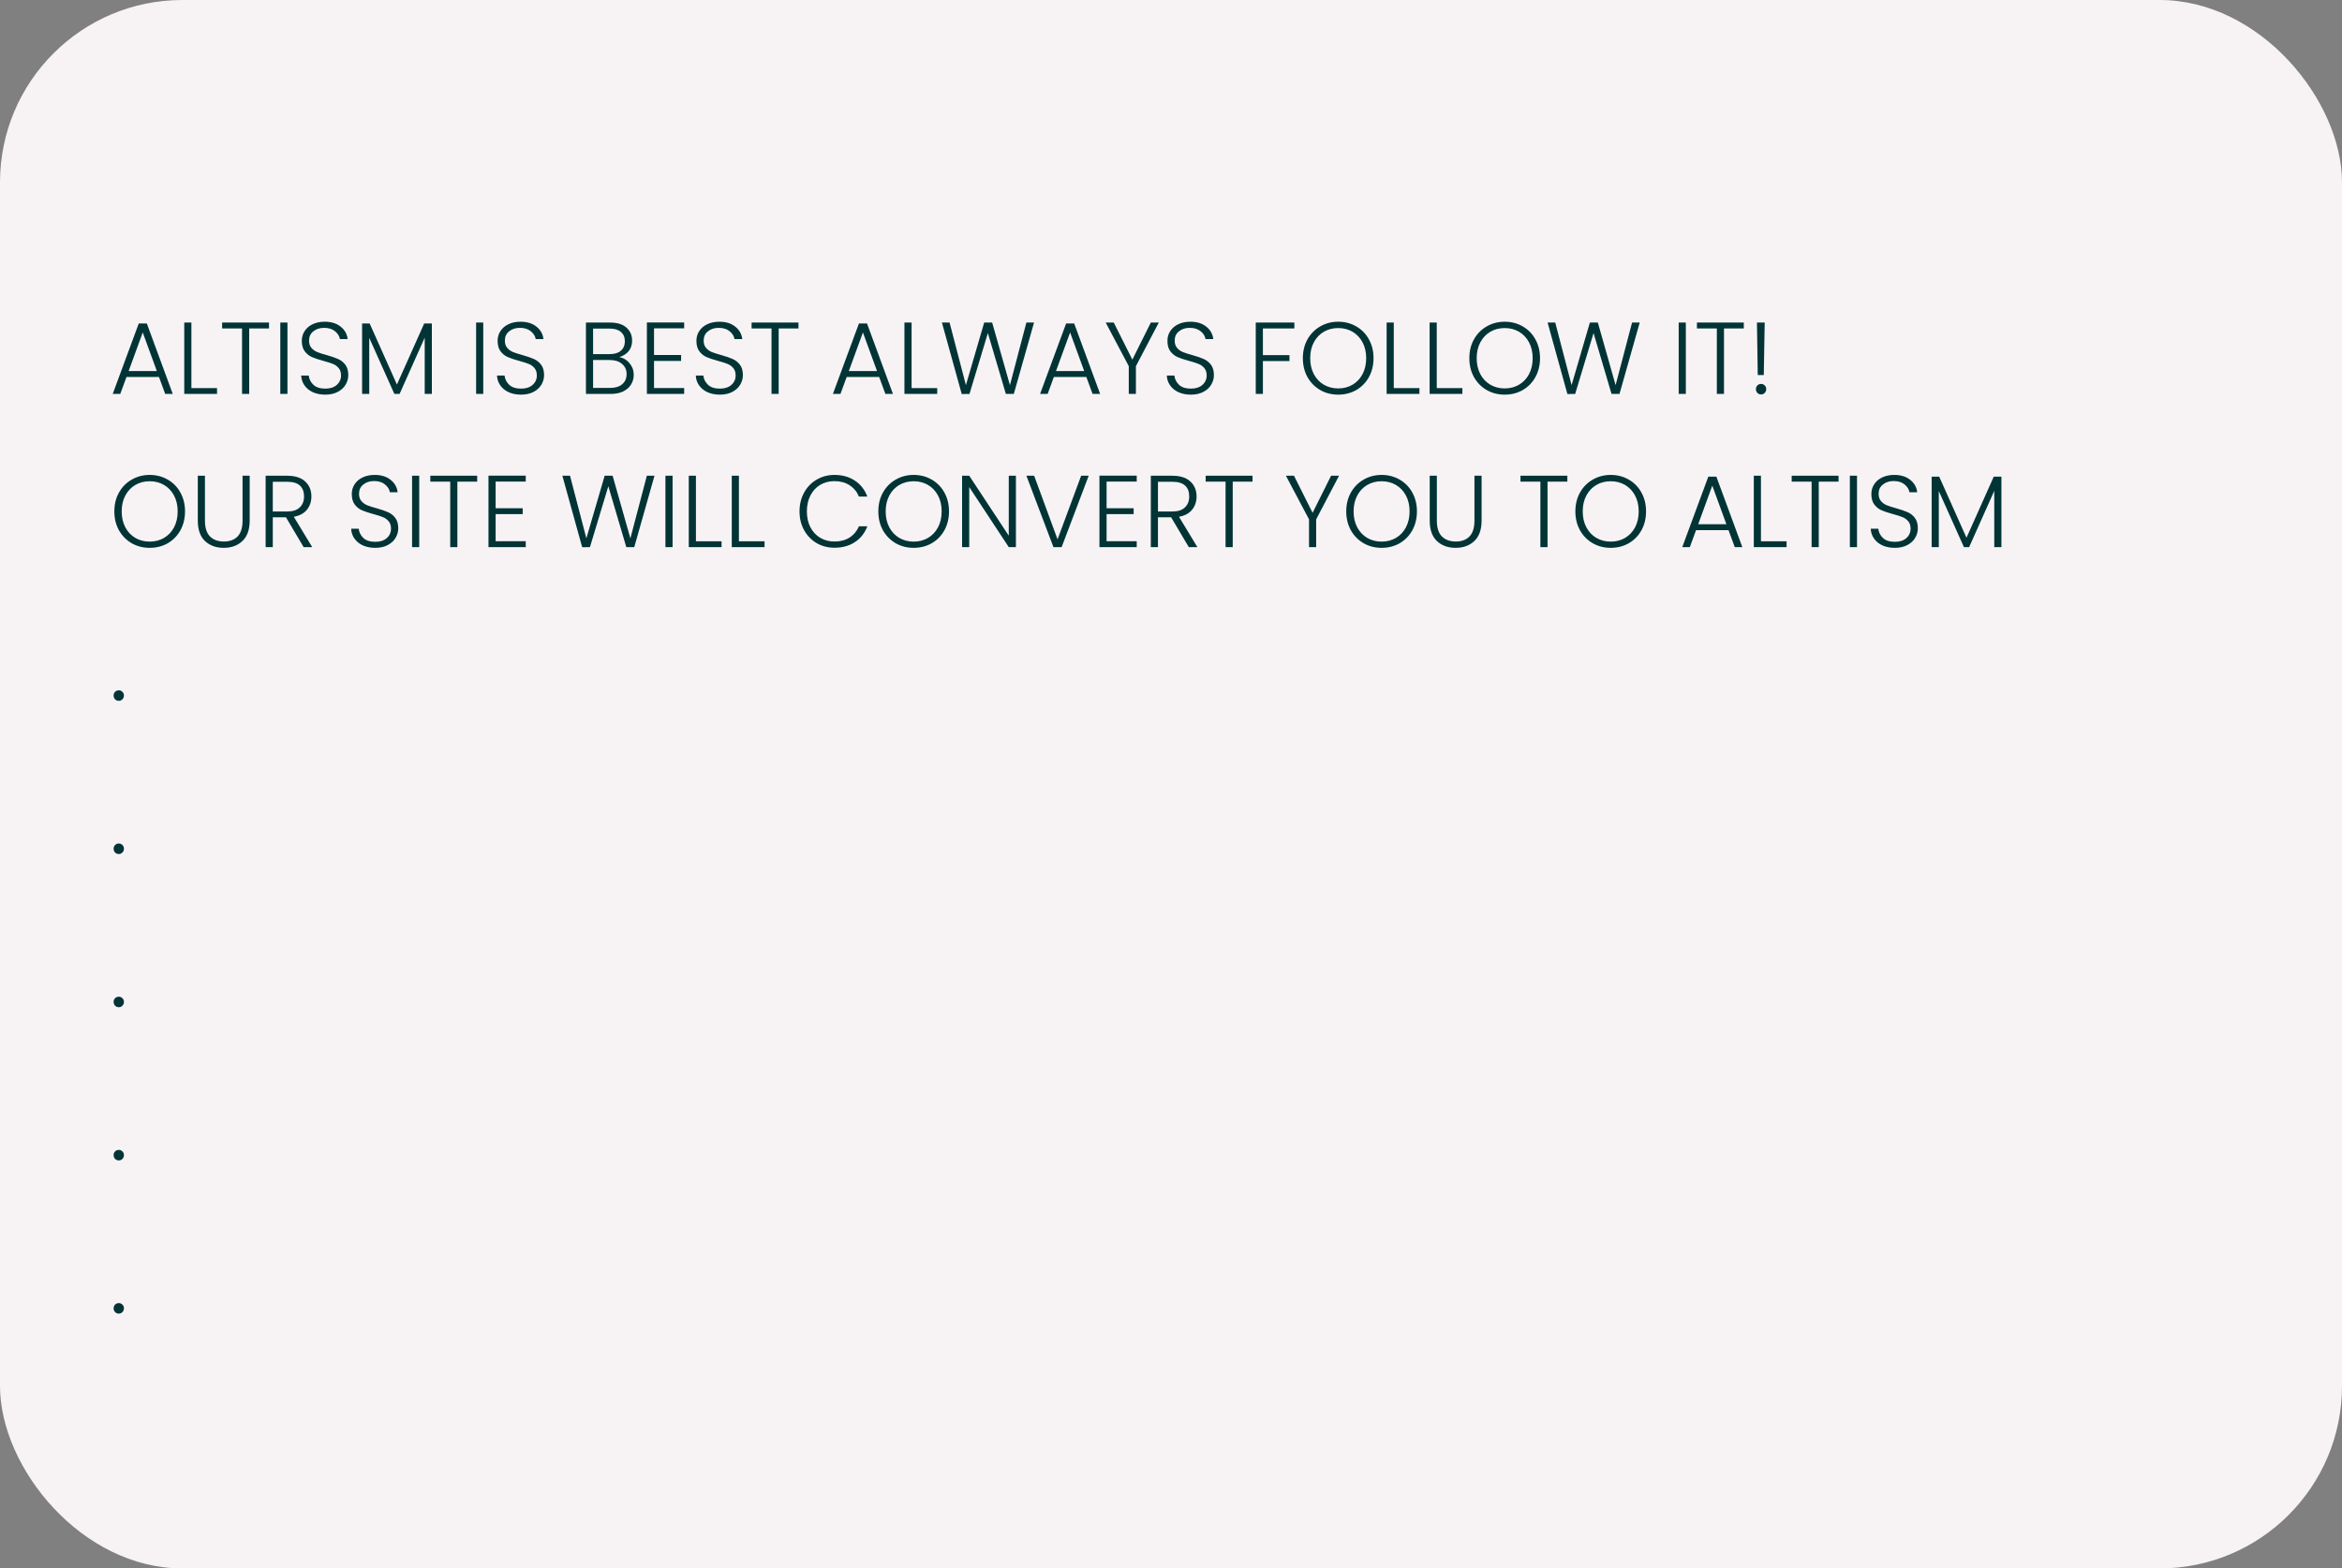 <svg width="321" height="215" viewBox="0 0 321 215" fill="none" xmlns="http://www.w3.org/2000/svg">
<rect x="0" y="0" width="321" height="215" fill="#808080" stroke="none"/>
<rect width="321" height="215" rx="25" fill="#F7F3F5"/>
<path d="M21.79 51.676H17.338L16.484 54H15.448L19.018 44.34H20.124L23.68 54H22.644L21.79 51.676ZM21.496 50.864L19.564 45.572L17.632 50.864H21.496ZM26.233 53.202H29.747V54H25.253V44.214H26.233V53.202ZM36.871 44.214V45.026H34.155V54H33.175V45.026H30.445V44.214H36.871ZM39.399 44.214V54H38.419V44.214H39.399ZM44.586 54.098C43.942 54.098 43.373 53.986 42.878 53.762C42.393 53.538 42.01 53.225 41.73 52.824C41.45 52.423 41.301 51.975 41.282 51.48H42.318C42.365 51.956 42.575 52.376 42.948 52.74C43.321 53.095 43.867 53.272 44.586 53.272C45.249 53.272 45.771 53.104 46.154 52.768C46.546 52.423 46.742 51.989 46.742 51.466C46.742 51.046 46.635 50.71 46.42 50.458C46.205 50.197 45.939 50.005 45.622 49.884C45.305 49.753 44.866 49.613 44.306 49.464C43.653 49.287 43.135 49.114 42.752 48.946C42.369 48.778 42.043 48.517 41.772 48.162C41.501 47.807 41.366 47.327 41.366 46.72C41.366 46.216 41.497 45.768 41.758 45.376C42.019 44.975 42.388 44.662 42.864 44.438C43.34 44.214 43.886 44.102 44.502 44.102C45.407 44.102 46.135 44.326 46.686 44.774C47.246 45.213 47.568 45.782 47.652 46.482H46.588C46.523 46.081 46.303 45.726 45.93 45.418C45.557 45.101 45.053 44.942 44.418 44.942C43.83 44.942 43.34 45.101 42.948 45.418C42.556 45.726 42.36 46.151 42.36 46.692C42.36 47.103 42.467 47.434 42.682 47.686C42.897 47.938 43.163 48.129 43.48 48.26C43.807 48.391 44.245 48.531 44.796 48.68C45.431 48.857 45.944 49.035 46.336 49.212C46.728 49.38 47.059 49.641 47.33 49.996C47.601 50.351 47.736 50.827 47.736 51.424C47.736 51.881 47.615 52.315 47.372 52.726C47.129 53.137 46.77 53.468 46.294 53.72C45.818 53.972 45.249 54.098 44.586 54.098ZM59.192 44.34V54H58.212V46.286L54.768 54H54.054L50.61 46.314V54H49.63V44.34H50.666L54.404 52.712L58.142 44.34H59.192ZM66.237 44.214V54H65.257V44.214H66.237ZM71.424 54.098C70.78 54.098 70.211 53.986 69.716 53.762C69.231 53.538 68.848 53.225 68.568 52.824C68.288 52.423 68.139 51.975 68.12 51.48H69.156C69.203 51.956 69.413 52.376 69.786 52.74C70.159 53.095 70.705 53.272 71.424 53.272C72.087 53.272 72.609 53.104 72.992 52.768C73.384 52.423 73.58 51.989 73.58 51.466C73.58 51.046 73.473 50.71 73.258 50.458C73.043 50.197 72.777 50.005 72.46 49.884C72.143 49.753 71.704 49.613 71.144 49.464C70.491 49.287 69.973 49.114 69.59 48.946C69.207 48.778 68.881 48.517 68.61 48.162C68.339 47.807 68.204 47.327 68.204 46.72C68.204 46.216 68.335 45.768 68.596 45.376C68.857 44.975 69.226 44.662 69.702 44.438C70.178 44.214 70.724 44.102 71.34 44.102C72.245 44.102 72.973 44.326 73.524 44.774C74.084 45.213 74.406 45.782 74.49 46.482H73.426C73.361 46.081 73.141 45.726 72.768 45.418C72.395 45.101 71.891 44.942 71.256 44.942C70.668 44.942 70.178 45.101 69.786 45.418C69.394 45.726 69.198 46.151 69.198 46.692C69.198 47.103 69.305 47.434 69.52 47.686C69.735 47.938 70.001 48.129 70.318 48.26C70.645 48.391 71.083 48.531 71.634 48.68C72.269 48.857 72.782 49.035 73.174 49.212C73.566 49.38 73.897 49.641 74.168 49.996C74.439 50.351 74.574 50.827 74.574 51.424C74.574 51.881 74.453 52.315 74.21 52.726C73.967 53.137 73.608 53.468 73.132 53.72C72.656 53.972 72.087 54.098 71.424 54.098ZM84.888 48.946C85.438 49.049 85.905 49.329 86.287 49.786C86.67 50.243 86.862 50.775 86.862 51.382C86.862 51.877 86.736 52.325 86.484 52.726C86.241 53.118 85.882 53.431 85.406 53.664C84.93 53.888 84.36 54 83.698 54H80.309V44.214H83.6C84.589 44.214 85.34 44.443 85.853 44.9C86.376 45.357 86.638 45.95 86.638 46.678C86.638 47.285 86.474 47.779 86.147 48.162C85.821 48.535 85.401 48.797 84.888 48.946ZM81.29 48.54H83.572C84.234 48.54 84.743 48.386 85.097 48.078C85.462 47.761 85.644 47.327 85.644 46.776C85.644 46.235 85.462 45.81 85.097 45.502C84.743 45.194 84.22 45.04 83.529 45.04H81.29V48.54ZM83.627 53.174C84.337 53.174 84.888 53.006 85.279 52.67C85.681 52.334 85.882 51.872 85.882 51.284C85.882 50.696 85.671 50.229 85.251 49.884C84.841 49.529 84.285 49.352 83.585 49.352H81.29V53.174H83.627ZM89.643 45.012V48.666H93.353V49.478H89.643V53.188H93.773V54H88.663V44.2H93.773V45.012H89.643ZM98.672 54.098C98.028 54.098 97.459 53.986 96.964 53.762C96.479 53.538 96.096 53.225 95.816 52.824C95.536 52.423 95.387 51.975 95.368 51.48H96.404C96.451 51.956 96.661 52.376 97.034 52.74C97.407 53.095 97.953 53.272 98.672 53.272C99.335 53.272 99.857 53.104 100.24 52.768C100.632 52.423 100.828 51.989 100.828 51.466C100.828 51.046 100.721 50.71 100.506 50.458C100.291 50.197 100.025 50.005 99.708 49.884C99.391 49.753 98.952 49.613 98.392 49.464C97.739 49.287 97.221 49.114 96.838 48.946C96.455 48.778 96.129 48.517 95.858 48.162C95.587 47.807 95.452 47.327 95.452 46.72C95.452 46.216 95.583 45.768 95.844 45.376C96.105 44.975 96.474 44.662 96.95 44.438C97.426 44.214 97.972 44.102 98.588 44.102C99.493 44.102 100.221 44.326 100.772 44.774C101.332 45.213 101.654 45.782 101.738 46.482H100.674C100.609 46.081 100.389 45.726 100.016 45.418C99.643 45.101 99.139 44.942 98.504 44.942C97.916 44.942 97.426 45.101 97.034 45.418C96.642 45.726 96.446 46.151 96.446 46.692C96.446 47.103 96.553 47.434 96.768 47.686C96.983 47.938 97.249 48.129 97.566 48.26C97.893 48.391 98.331 48.531 98.882 48.68C99.517 48.857 100.03 49.035 100.422 49.212C100.814 49.38 101.145 49.641 101.416 49.996C101.687 50.351 101.822 50.827 101.822 51.424C101.822 51.881 101.701 52.315 101.458 52.726C101.215 53.137 100.856 53.468 100.38 53.72C99.904 53.972 99.335 54.098 98.672 54.098ZM109.442 44.214V45.026H106.726V54H105.746V45.026H103.016V44.214H109.442ZM120.501 51.676H116.049L115.195 54H114.159L117.729 44.34H118.835L122.391 54H121.355L120.501 51.676ZM120.207 50.864L118.275 45.572L116.343 50.864H120.207ZM124.944 53.202H128.458V54H123.964V44.214H124.944V53.202ZM141.728 44.214L138.956 54H137.864L135.4 45.656L132.88 54L131.816 54.014L129.1 44.214H130.15L132.39 52.796L134.896 44.214H135.988L138.424 52.796L140.678 44.214H141.728ZM148.897 51.676H144.445L143.591 54H142.555L146.125 44.34H147.231L150.787 54H149.751L148.897 51.676ZM148.603 50.864L146.671 45.572L144.739 50.864H148.603ZM158.828 44.214L155.692 50.192V54H154.712V50.192L151.548 44.214H152.654L155.202 49.296L157.736 44.214H158.828ZM163.231 54.098C162.587 54.098 162.017 53.986 161.523 53.762C161.037 53.538 160.655 53.225 160.375 52.824C160.095 52.423 159.945 51.975 159.927 51.48H160.963C161.009 51.956 161.219 52.376 161.593 52.74C161.966 53.095 162.512 53.272 163.231 53.272C163.893 53.272 164.416 53.104 164.799 52.768C165.191 52.423 165.387 51.989 165.387 51.466C165.387 51.046 165.279 50.71 165.065 50.458C164.85 50.197 164.584 50.005 164.267 49.884C163.949 49.753 163.511 49.613 162.951 49.464C162.297 49.287 161.779 49.114 161.397 48.946C161.014 48.778 160.687 48.517 160.417 48.162C160.146 47.807 160.011 47.327 160.011 46.72C160.011 46.216 160.141 45.768 160.403 45.376C160.664 44.975 161.033 44.662 161.509 44.438C161.985 44.214 162.531 44.102 163.147 44.102C164.052 44.102 164.78 44.326 165.331 44.774C165.891 45.213 166.213 45.782 166.297 46.482H165.233C165.167 46.081 164.948 45.726 164.575 45.418C164.201 45.101 163.697 44.942 163.063 44.942C162.475 44.942 161.985 45.101 161.593 45.418C161.201 45.726 161.005 46.151 161.005 46.692C161.005 47.103 161.112 47.434 161.327 47.686C161.541 47.938 161.807 48.129 162.125 48.26C162.451 48.391 162.89 48.531 163.441 48.68C164.075 48.857 164.589 49.035 164.981 49.212C165.373 49.38 165.704 49.641 165.975 49.996C166.245 50.351 166.381 50.827 166.381 51.424C166.381 51.881 166.259 52.315 166.017 52.726C165.774 53.137 165.415 53.468 164.939 53.72C164.463 53.972 163.893 54.098 163.231 54.098ZM177.408 44.214V45.026H173.096V48.68H176.736V49.492H173.096V54H172.116V44.214H177.408ZM183.416 54.098C182.511 54.098 181.69 53.888 180.952 53.468C180.215 53.039 179.632 52.446 179.202 51.69C178.782 50.925 178.572 50.061 178.572 49.1C178.572 48.139 178.782 47.28 179.202 46.524C179.632 45.759 180.215 45.166 180.952 44.746C181.69 44.317 182.511 44.102 183.416 44.102C184.331 44.102 185.157 44.317 185.894 44.746C186.632 45.166 187.21 45.759 187.63 46.524C188.05 47.28 188.26 48.139 188.26 49.1C188.26 50.061 188.05 50.925 187.63 51.69C187.21 52.446 186.632 53.039 185.894 53.468C185.157 53.888 184.331 54.098 183.416 54.098ZM183.416 53.244C184.144 53.244 184.798 53.076 185.376 52.74C185.955 52.404 186.412 51.923 186.748 51.298C187.084 50.663 187.252 49.931 187.252 49.1C187.252 48.269 187.084 47.541 186.748 46.916C186.412 46.291 185.955 45.81 185.376 45.474C184.798 45.138 184.144 44.97 183.416 44.97C182.688 44.97 182.035 45.138 181.456 45.474C180.878 45.81 180.42 46.291 180.084 46.916C179.748 47.541 179.58 48.269 179.58 49.1C179.58 49.931 179.748 50.663 180.084 51.298C180.42 51.923 180.878 52.404 181.456 52.74C182.035 53.076 182.688 53.244 183.416 53.244ZM191.034 53.202H194.548V54H190.054V44.214H191.034V53.202ZM196.926 53.202H200.44V54H195.946V44.214H196.926V53.202ZM206.235 54.098C205.329 54.098 204.508 53.888 203.771 53.468C203.033 53.039 202.45 52.446 202.021 51.69C201.601 50.925 201.391 50.061 201.391 49.1C201.391 48.139 201.601 47.28 202.021 46.524C202.45 45.759 203.033 45.166 203.771 44.746C204.508 44.317 205.329 44.102 206.235 44.102C207.149 44.102 207.975 44.317 208.713 44.746C209.45 45.166 210.029 45.759 210.449 46.524C210.869 47.28 211.079 48.139 211.079 49.1C211.079 50.061 210.869 50.925 210.449 51.69C210.029 52.446 209.45 53.039 208.713 53.468C207.975 53.888 207.149 54.098 206.235 54.098ZM206.235 53.244C206.963 53.244 207.616 53.076 208.195 52.74C208.773 52.404 209.231 51.923 209.567 51.298C209.903 50.663 210.071 49.931 210.071 49.1C210.071 48.269 209.903 47.541 209.567 46.916C209.231 46.291 208.773 45.81 208.195 45.474C207.616 45.138 206.963 44.97 206.235 44.97C205.507 44.97 204.853 45.138 204.275 45.474C203.696 45.81 203.239 46.291 202.903 46.916C202.567 47.541 202.399 48.269 202.399 49.1C202.399 49.931 202.567 50.663 202.903 51.298C203.239 51.923 203.696 52.404 204.275 52.74C204.853 53.076 205.507 53.244 206.235 53.244ZM224.744 44.214L221.972 54H220.88L218.416 45.656L215.896 54L214.832 54.014L212.116 44.214H213.166L215.406 52.796L217.912 44.214H219.004L221.44 52.796L223.694 44.214H224.744ZM231.065 44.214V54H230.085V44.214H231.065ZM239.01 44.214V45.026H236.294V54H235.314V45.026H232.584V44.214H239.01ZM241.874 44.214L241.748 51.41H240.922L240.81 44.214H241.874ZM241.384 54.07C241.178 54.07 241.006 54 240.866 53.86C240.735 53.72 240.67 53.547 240.67 53.342C240.67 53.137 240.735 52.969 240.866 52.838C241.006 52.698 241.178 52.628 241.384 52.628C241.58 52.628 241.743 52.698 241.874 52.838C242.014 52.969 242.084 53.137 242.084 53.342C242.084 53.547 242.014 53.72 241.874 53.86C241.743 54 241.58 54.07 241.384 54.07ZM20.516 75.098C19.611 75.098 18.789 74.888 18.052 74.468C17.315 74.039 16.731 73.446 16.302 72.69C15.882 71.925 15.672 71.061 15.672 70.1C15.672 69.139 15.882 68.28 16.302 67.524C16.731 66.759 17.315 66.166 18.052 65.746C18.789 65.317 19.611 65.102 20.516 65.102C21.431 65.102 22.257 65.317 22.994 65.746C23.731 66.166 24.31 66.759 24.73 67.524C25.15 68.28 25.36 69.139 25.36 70.1C25.36 71.061 25.15 71.925 24.73 72.69C24.31 73.446 23.731 74.039 22.994 74.468C22.257 74.888 21.431 75.098 20.516 75.098ZM20.516 74.244C21.244 74.244 21.897 74.076 22.476 73.74C23.055 73.404 23.512 72.923 23.848 72.298C24.184 71.663 24.352 70.931 24.352 70.1C24.352 69.269 24.184 68.541 23.848 67.916C23.512 67.291 23.055 66.81 22.476 66.474C21.897 66.138 21.244 65.97 20.516 65.97C19.788 65.97 19.135 66.138 18.556 66.474C17.977 66.81 17.52 67.291 17.184 67.916C16.848 68.541 16.68 69.269 16.68 70.1C16.68 70.931 16.848 71.663 17.184 72.298C17.52 72.923 17.977 73.404 18.556 73.74C19.135 74.076 19.788 74.244 20.516 74.244ZM28.091 65.214V71.374C28.091 72.345 28.32 73.063 28.777 73.53C29.244 73.997 29.878 74.23 30.681 74.23C31.484 74.23 32.109 74.001 32.557 73.544C33.014 73.077 33.243 72.354 33.243 71.374V65.214H34.223V71.36C34.223 72.601 33.892 73.535 33.229 74.16C32.576 74.785 31.722 75.098 30.667 75.098C29.613 75.098 28.754 74.785 28.091 74.16C27.438 73.535 27.111 72.601 27.111 71.36V65.214H28.091ZM41.617 75L39.195 70.912H37.389V75H36.409V65.214H39.349C40.441 65.214 41.267 65.475 41.827 65.998C42.396 66.521 42.681 67.207 42.681 68.056C42.681 68.765 42.476 69.372 42.065 69.876C41.664 70.371 41.066 70.693 40.273 70.842L42.793 75H41.617ZM37.389 70.114H39.363C40.128 70.114 40.702 69.927 41.085 69.554C41.477 69.181 41.673 68.681 41.673 68.056C41.673 67.412 41.486 66.917 41.113 66.572C40.74 66.217 40.152 66.04 39.349 66.04H37.389V70.114ZM51.436 75.098C50.792 75.098 50.222 74.986 49.728 74.762C49.242 74.538 48.86 74.225 48.58 73.824C48.3 73.423 48.15 72.975 48.132 72.48H49.168C49.214 72.956 49.424 73.376 49.798 73.74C50.171 74.095 50.717 74.272 51.436 74.272C52.098 74.272 52.621 74.104 53.004 73.768C53.396 73.423 53.592 72.989 53.592 72.466C53.592 72.046 53.484 71.71 53.27 71.458C53.055 71.197 52.789 71.005 52.472 70.884C52.154 70.753 51.716 70.613 51.156 70.464C50.502 70.287 49.984 70.114 49.602 69.946C49.219 69.778 48.892 69.517 48.622 69.162C48.351 68.807 48.216 68.327 48.216 67.72C48.216 67.216 48.346 66.768 48.608 66.376C48.869 65.975 49.238 65.662 49.714 65.438C50.19 65.214 50.736 65.102 51.352 65.102C52.257 65.102 52.985 65.326 53.536 65.774C54.096 66.213 54.418 66.782 54.502 67.482H53.438C53.372 67.081 53.153 66.726 52.78 66.418C52.406 66.101 51.902 65.942 51.268 65.942C50.68 65.942 50.19 66.101 49.798 66.418C49.406 66.726 49.21 67.151 49.21 67.692C49.21 68.103 49.317 68.434 49.532 68.686C49.746 68.938 50.012 69.129 50.33 69.26C50.656 69.391 51.095 69.531 51.646 69.68C52.28 69.857 52.794 70.035 53.186 70.212C53.578 70.38 53.909 70.641 54.18 70.996C54.45 71.351 54.586 71.827 54.586 72.424C54.586 72.881 54.464 73.315 54.222 73.726C53.979 74.137 53.62 74.468 53.144 74.72C52.668 74.972 52.098 75.098 51.436 75.098ZM57.459 65.214V75H56.479V65.214H57.459ZM65.405 65.214V66.026H62.689V75H61.709V66.026H58.979V65.214H65.405ZM67.932 66.012V69.666H71.642V70.478H67.932V74.188H72.062V75H66.952V65.2H72.062V66.012H67.932ZM89.707 65.214L86.935 75H85.843L83.379 66.656L80.859 75L79.795 75.014L77.079 65.214H78.129L80.369 73.796L82.875 65.214H83.967L86.403 73.796L88.657 65.214H89.707ZM92.186 65.214V75H91.206V65.214H92.186ZM95.385 74.202H98.899V75H94.405V65.214H95.385V74.202ZM101.278 74.202H104.792V75H100.298V65.214H101.278V74.202ZM109.584 70.1C109.584 69.139 109.794 68.28 110.214 67.524C110.634 66.759 111.208 66.166 111.936 65.746C112.664 65.317 113.476 65.102 114.372 65.102C115.464 65.102 116.397 65.363 117.172 65.886C117.956 66.399 118.525 67.127 118.88 68.07H117.732C117.452 67.407 117.023 66.889 116.444 66.516C115.875 66.143 115.184 65.956 114.372 65.956C113.653 65.956 113.005 66.124 112.426 66.46C111.857 66.796 111.409 67.281 111.082 67.916C110.755 68.541 110.592 69.269 110.592 70.1C110.592 70.931 110.755 71.659 111.082 72.284C111.409 72.909 111.857 73.39 112.426 73.726C113.005 74.062 113.653 74.23 114.372 74.23C115.184 74.23 115.875 74.048 116.444 73.684C117.023 73.311 117.452 72.797 117.732 72.144H118.88C118.525 73.077 117.956 73.801 117.172 74.314C116.388 74.827 115.455 75.084 114.372 75.084C113.476 75.084 112.664 74.874 111.936 74.454C111.208 74.025 110.634 73.432 110.214 72.676C109.794 71.92 109.584 71.061 109.584 70.1ZM125.229 75.098C124.324 75.098 123.502 74.888 122.765 74.468C122.028 74.039 121.444 73.446 121.015 72.69C120.595 71.925 120.385 71.061 120.385 70.1C120.385 69.139 120.595 68.28 121.015 67.524C121.444 66.759 122.028 66.166 122.765 65.746C123.502 65.317 124.324 65.102 125.229 65.102C126.144 65.102 126.97 65.317 127.707 65.746C128.444 66.166 129.023 66.759 129.443 67.524C129.863 68.28 130.073 69.139 130.073 70.1C130.073 71.061 129.863 71.925 129.443 72.69C129.023 73.446 128.444 74.039 127.707 74.468C126.97 74.888 126.144 75.098 125.229 75.098ZM125.229 74.244C125.957 74.244 126.61 74.076 127.189 73.74C127.768 73.404 128.225 72.923 128.561 72.298C128.897 71.663 129.065 70.931 129.065 70.1C129.065 69.269 128.897 68.541 128.561 67.916C128.225 67.291 127.768 66.81 127.189 66.474C126.61 66.138 125.957 65.97 125.229 65.97C124.501 65.97 123.848 66.138 123.269 66.474C122.69 66.81 122.233 67.291 121.897 67.916C121.561 68.541 121.393 69.269 121.393 70.1C121.393 70.931 121.561 71.663 121.897 72.298C122.233 72.923 122.69 73.404 123.269 73.74C123.848 74.076 124.501 74.244 125.229 74.244ZM139.244 75H138.264L132.846 66.768V75H131.866V65.214H132.846L138.264 73.432V65.214H139.244V75ZM149.22 65.214L145.51 75H144.39L140.68 65.214H141.744L144.95 73.936L148.184 65.214H149.22ZM151.672 66.012V69.666H155.382V70.478H151.672V74.188H155.802V75H150.692V65.2H155.802V66.012H151.672ZM162.941 75L160.519 70.912H158.713V75H157.733V65.214H160.673C161.765 65.214 162.591 65.475 163.151 65.998C163.721 66.521 164.005 67.207 164.005 68.056C164.005 68.765 163.8 69.372 163.389 69.876C162.988 70.371 162.391 70.693 161.597 70.842L164.117 75H162.941ZM158.713 70.114H160.687C161.453 70.114 162.027 69.927 162.409 69.554C162.801 69.181 162.997 68.681 162.997 68.056C162.997 67.412 162.811 66.917 162.437 66.572C162.064 66.217 161.476 66.04 160.673 66.04H158.713V70.114ZM171.676 65.214V66.026H168.96V75H167.98V66.026H165.25V65.214H171.676ZM183.533 65.214L180.397 71.192V75H179.417V71.192L176.253 65.214H177.359L179.907 70.296L182.441 65.214H183.533ZM189.364 75.098C188.458 75.098 187.637 74.888 186.9 74.468C186.162 74.039 185.579 73.446 185.15 72.69C184.73 71.925 184.52 71.061 184.52 70.1C184.52 69.139 184.73 68.28 185.15 67.524C185.579 66.759 186.162 66.166 186.9 65.746C187.637 65.317 188.458 65.102 189.364 65.102C190.278 65.102 191.104 65.317 191.842 65.746C192.579 66.166 193.158 66.759 193.578 67.524C193.998 68.28 194.208 69.139 194.208 70.1C194.208 71.061 193.998 71.925 193.578 72.69C193.158 73.446 192.579 74.039 191.842 74.468C191.104 74.888 190.278 75.098 189.364 75.098ZM189.364 74.244C190.092 74.244 190.745 74.076 191.324 73.74C191.902 73.404 192.36 72.923 192.696 72.298C193.032 71.663 193.2 70.931 193.2 70.1C193.2 69.269 193.032 68.541 192.696 67.916C192.36 67.291 191.902 66.81 191.324 66.474C190.745 66.138 190.092 65.97 189.364 65.97C188.636 65.97 187.982 66.138 187.404 66.474C186.825 66.81 186.368 67.291 186.032 67.916C185.696 68.541 185.528 69.269 185.528 70.1C185.528 70.931 185.696 71.663 186.032 72.298C186.368 72.923 186.825 73.404 187.404 73.74C187.982 74.076 188.636 74.244 189.364 74.244ZM196.939 65.214V71.374C196.939 72.345 197.168 73.063 197.625 73.53C198.092 73.997 198.726 74.23 199.529 74.23C200.332 74.23 200.957 74.001 201.405 73.544C201.862 73.077 202.091 72.354 202.091 71.374V65.214H203.071V71.36C203.071 72.601 202.74 73.535 202.077 74.16C201.424 74.785 200.57 75.098 199.515 75.098C198.46 75.098 197.602 74.785 196.939 74.16C196.286 73.535 195.959 72.601 195.959 71.36V65.214H196.939ZM214.825 65.214V66.026H212.109V75H211.129V66.026H208.399V65.214H214.825ZM220.768 75.098C219.863 75.098 219.041 74.888 218.304 74.468C217.567 74.039 216.983 73.446 216.554 72.69C216.134 71.925 215.924 71.061 215.924 70.1C215.924 69.139 216.134 68.28 216.554 67.524C216.983 66.759 217.567 66.166 218.304 65.746C219.041 65.317 219.863 65.102 220.768 65.102C221.683 65.102 222.509 65.317 223.246 65.746C223.983 66.166 224.562 66.759 224.982 67.524C225.402 68.28 225.612 69.139 225.612 70.1C225.612 71.061 225.402 71.925 224.982 72.69C224.562 73.446 223.983 74.039 223.246 74.468C222.509 74.888 221.683 75.098 220.768 75.098ZM220.768 74.244C221.496 74.244 222.149 74.076 222.728 73.74C223.307 73.404 223.764 72.923 224.1 72.298C224.436 71.663 224.604 70.931 224.604 70.1C224.604 69.269 224.436 68.541 224.1 67.916C223.764 67.291 223.307 66.81 222.728 66.474C222.149 66.138 221.496 65.97 220.768 65.97C220.04 65.97 219.387 66.138 218.808 66.474C218.229 66.81 217.772 67.291 217.436 67.916C217.1 68.541 216.932 69.269 216.932 70.1C216.932 70.931 217.1 71.663 217.436 72.298C217.772 72.923 218.229 73.404 218.808 73.74C219.387 74.076 220.04 74.244 220.768 74.244ZM236.917 72.676H232.465L231.611 75H230.575L234.145 65.34H235.251L238.807 75H237.771L236.917 72.676ZM236.623 71.864L234.691 66.572L232.759 71.864H236.623ZM241.36 74.202H244.874V75H240.38V65.214H241.36V74.202ZM251.998 65.214V66.026H249.282V75H248.302V66.026H245.572V65.214H251.998ZM254.526 65.214V75H253.546V65.214H254.526ZM259.713 75.098C259.069 75.098 258.5 74.986 258.005 74.762C257.52 74.538 257.137 74.225 256.857 73.824C256.577 73.423 256.428 72.975 256.409 72.48H257.445C257.492 72.956 257.702 73.376 258.075 73.74C258.448 74.095 258.994 74.272 259.713 74.272C260.376 74.272 260.898 74.104 261.281 73.768C261.673 73.423 261.869 72.989 261.869 72.466C261.869 72.046 261.762 71.71 261.547 71.458C261.332 71.197 261.066 71.005 260.749 70.884C260.432 70.753 259.993 70.613 259.433 70.464C258.78 70.287 258.262 70.114 257.879 69.946C257.496 69.778 257.17 69.517 256.899 69.162C256.628 68.807 256.493 68.327 256.493 67.72C256.493 67.216 256.624 66.768 256.885 66.376C257.146 65.975 257.515 65.662 257.991 65.438C258.467 65.214 259.013 65.102 259.629 65.102C260.534 65.102 261.262 65.326 261.813 65.774C262.373 66.213 262.695 66.782 262.779 67.482H261.715C261.65 67.081 261.43 66.726 261.057 66.418C260.684 66.101 260.18 65.942 259.545 65.942C258.957 65.942 258.467 66.101 258.075 66.418C257.683 66.726 257.487 67.151 257.487 67.692C257.487 68.103 257.594 68.434 257.809 68.686C258.024 68.938 258.29 69.129 258.607 69.26C258.934 69.391 259.372 69.531 259.923 69.68C260.558 69.857 261.071 70.035 261.463 70.212C261.855 70.38 262.186 70.641 262.457 70.996C262.728 71.351 262.863 71.827 262.863 72.424C262.863 72.881 262.742 73.315 262.499 73.726C262.256 74.137 261.897 74.468 261.421 74.72C260.945 74.972 260.376 75.098 259.713 75.098ZM274.319 65.34V75H273.339V67.286L269.895 75H269.181L265.737 67.314V75H264.757V65.34H265.793L269.531 73.712L273.269 65.34H274.319ZM16.288 96.07C16.083 96.07 15.91 96 15.77 95.86C15.639 95.72 15.574 95.547 15.574 95.342C15.574 95.137 15.639 94.969 15.77 94.838C15.91 94.698 16.083 94.628 16.288 94.628C16.484 94.628 16.647 94.698 16.778 94.838C16.918 94.969 16.988 95.137 16.988 95.342C16.988 95.547 16.918 95.72 16.778 95.86C16.647 96 16.484 96.07 16.288 96.07ZM16.288 117.07C16.083 117.07 15.91 117 15.77 116.86C15.639 116.72 15.574 116.547 15.574 116.342C15.574 116.137 15.639 115.969 15.77 115.838C15.91 115.698 16.083 115.628 16.288 115.628C16.484 115.628 16.647 115.698 16.778 115.838C16.918 115.969 16.988 116.137 16.988 116.342C16.988 116.547 16.918 116.72 16.778 116.86C16.647 117 16.484 117.07 16.288 117.07ZM16.288 138.07C16.083 138.07 15.91 138 15.77 137.86C15.639 137.72 15.574 137.547 15.574 137.342C15.574 137.137 15.639 136.969 15.77 136.838C15.91 136.698 16.083 136.628 16.288 136.628C16.484 136.628 16.647 136.698 16.778 136.838C16.918 136.969 16.988 137.137 16.988 137.342C16.988 137.547 16.918 137.72 16.778 137.86C16.647 138 16.484 138.07 16.288 138.07ZM16.288 159.07C16.083 159.07 15.91 159 15.77 158.86C15.639 158.72 15.574 158.547 15.574 158.342C15.574 158.137 15.639 157.969 15.77 157.838C15.91 157.698 16.083 157.628 16.288 157.628C16.484 157.628 16.647 157.698 16.778 157.838C16.918 157.969 16.988 158.137 16.988 158.342C16.988 158.547 16.918 158.72 16.778 158.86C16.647 159 16.484 159.07 16.288 159.07ZM16.288 180.07C16.083 180.07 15.91 180 15.77 179.86C15.639 179.72 15.574 179.547 15.574 179.342C15.574 179.137 15.639 178.969 15.77 178.838C15.91 178.698 16.083 178.628 16.288 178.628C16.484 178.628 16.647 178.698 16.778 178.838C16.918 178.969 16.988 179.137 16.988 179.342C16.988 179.547 16.918 179.72 16.778 179.86C16.647 180 16.484 180.07 16.288 180.07Z" fill="#023436"/>
</svg>
